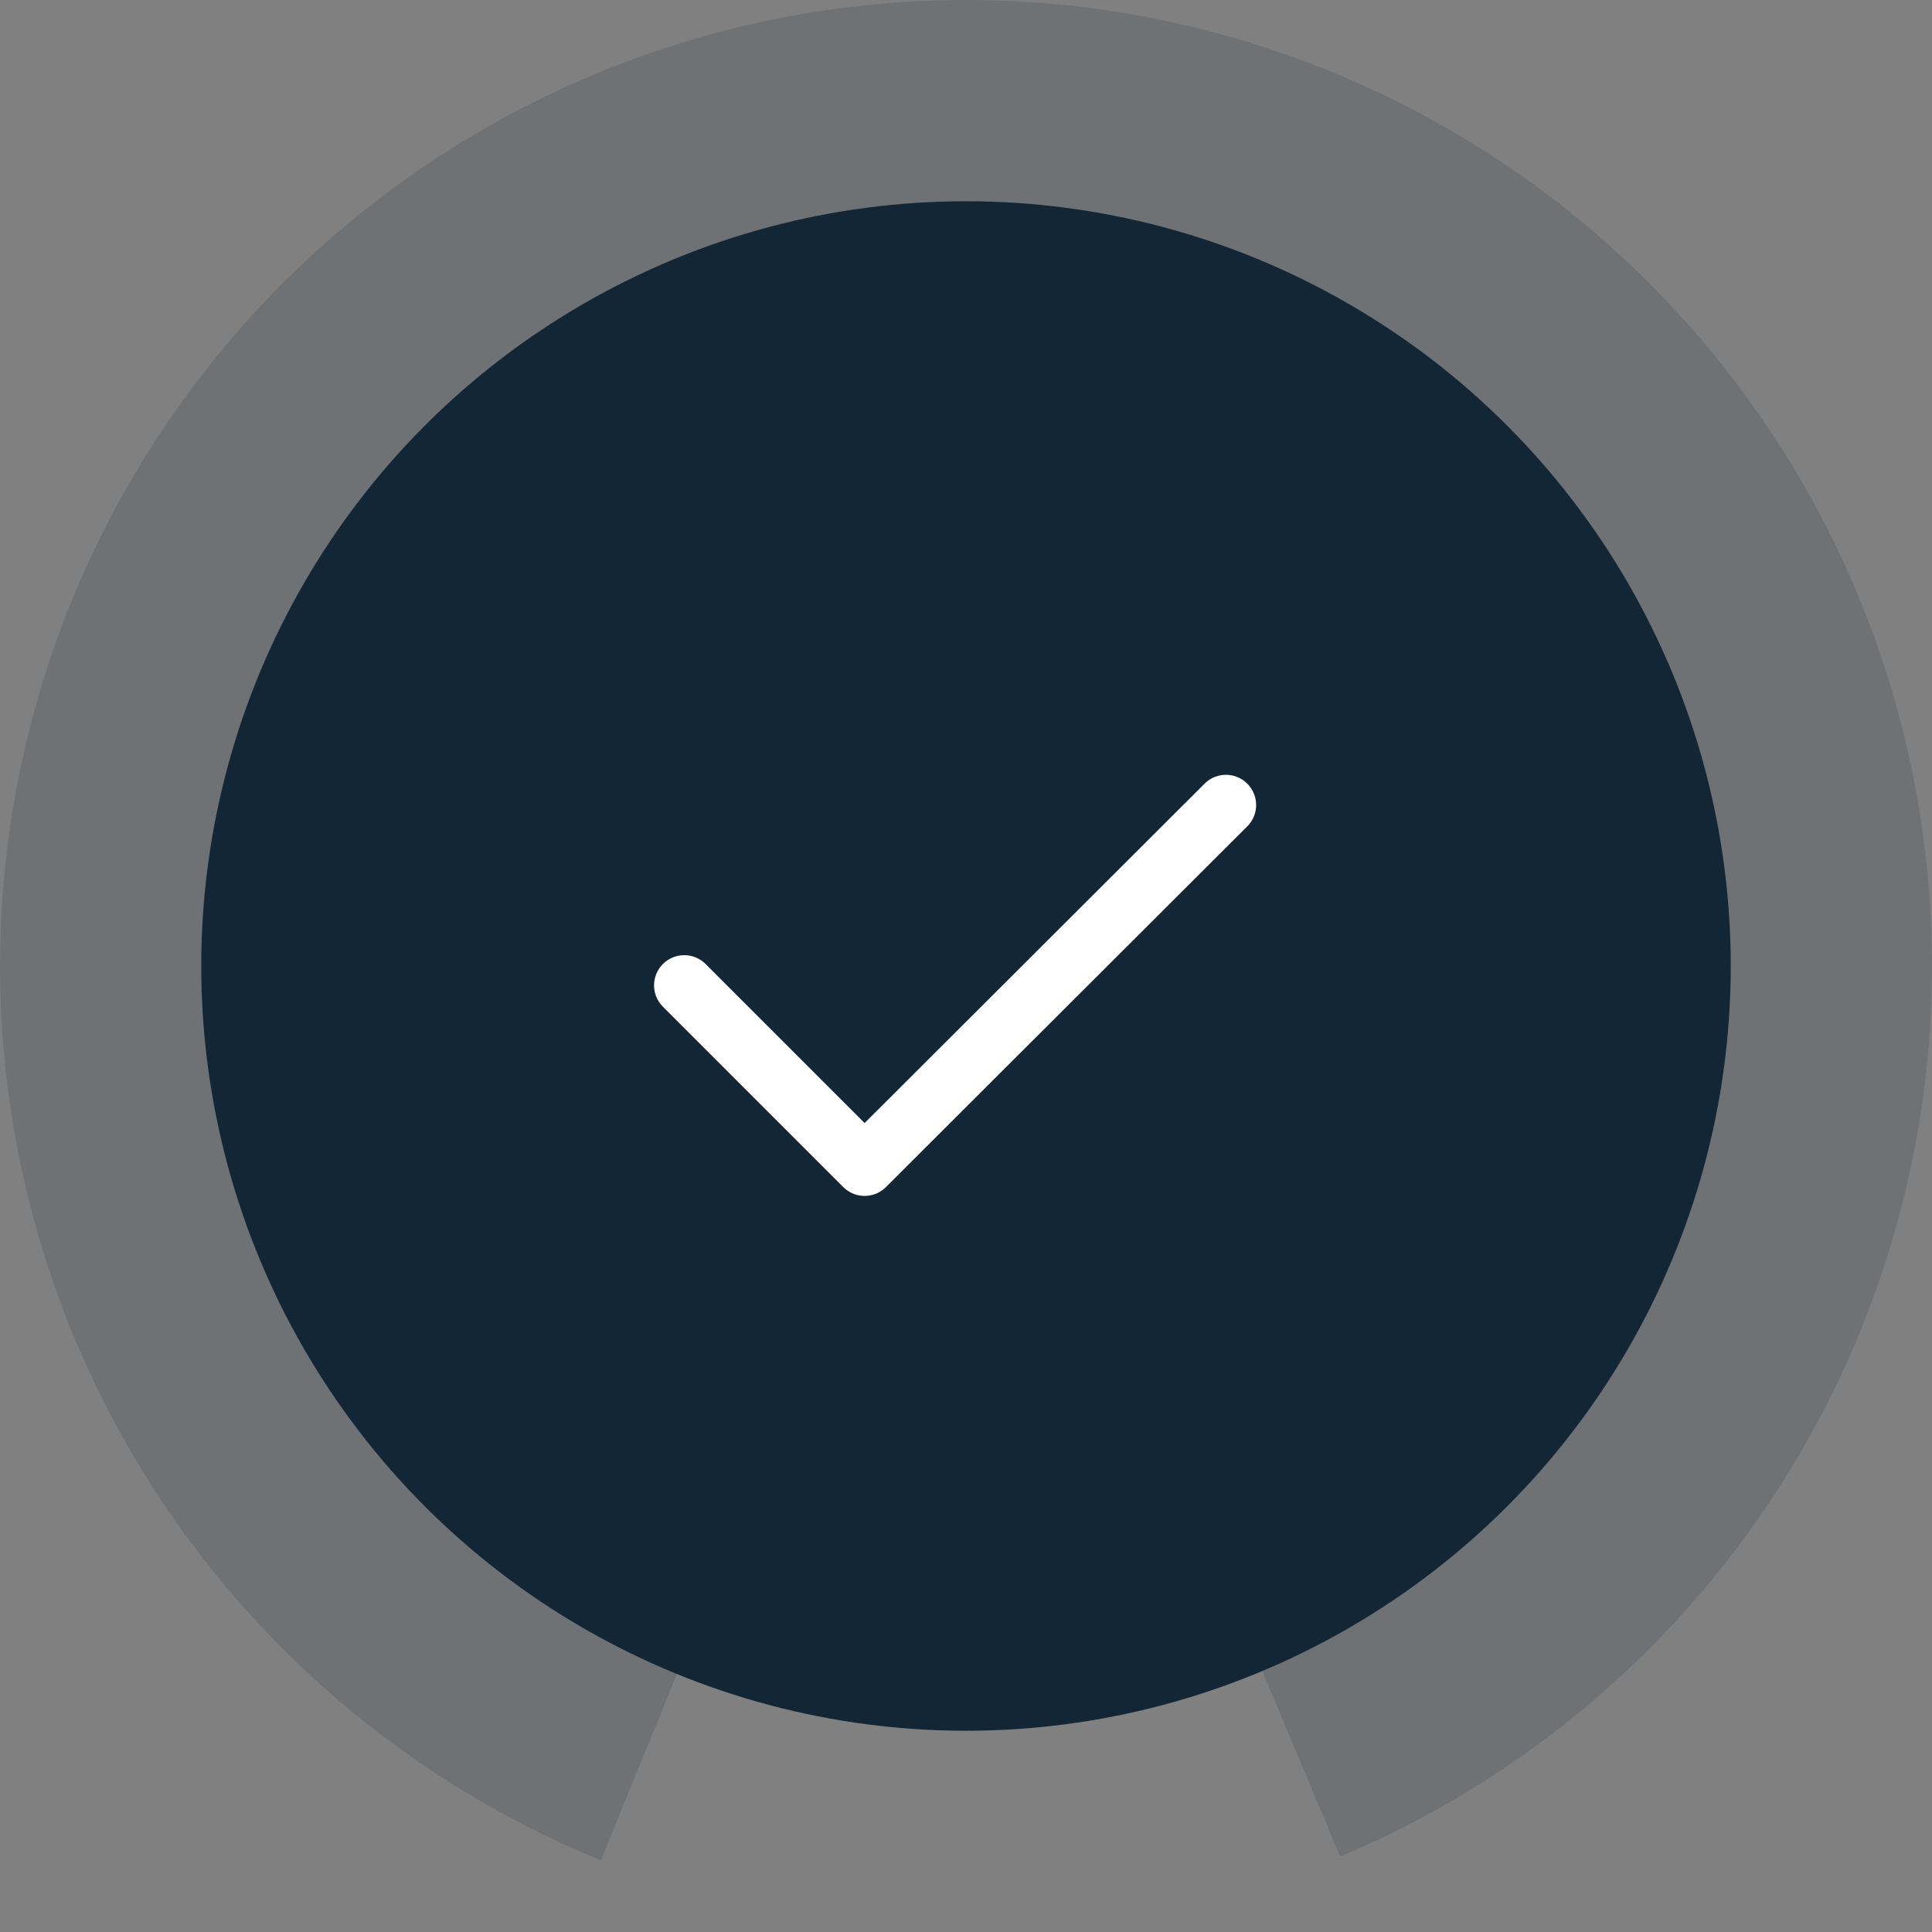 <svg width="48" height="48" viewBox="0 0 48 48" fill="none" xmlns="http://www.w3.org/2000/svg">
<rect x="0" y="0" width="48" height="48" fill="#808080" stroke="none"/>
<path opacity="0.15" d="M14.928 46.219C9.787 44.12 5.534 40.304 2.891 35.421C0.249 30.537 -0.618 24.888 0.438 19.437C1.493 13.986 4.407 9.069 8.681 5.525C12.955 1.981 18.326 0.028 23.878 0C29.431 -0.028 34.821 1.87 39.131 5.371C43.441 8.872 46.404 13.758 47.515 19.199C48.626 24.639 47.816 30.296 45.223 35.206C42.63 40.116 38.416 43.975 33.297 46.126L24 24L14.928 46.219Z" fill="#122636"/>
<circle cx="24" cy="24" r="19" fill="#122636"/>
<path d="M17 24.481L21.481 28.962L30.458 20" stroke="white" stroke-width="1.5" stroke-linecap="round" stroke-linejoin="round"/>
</svg>
